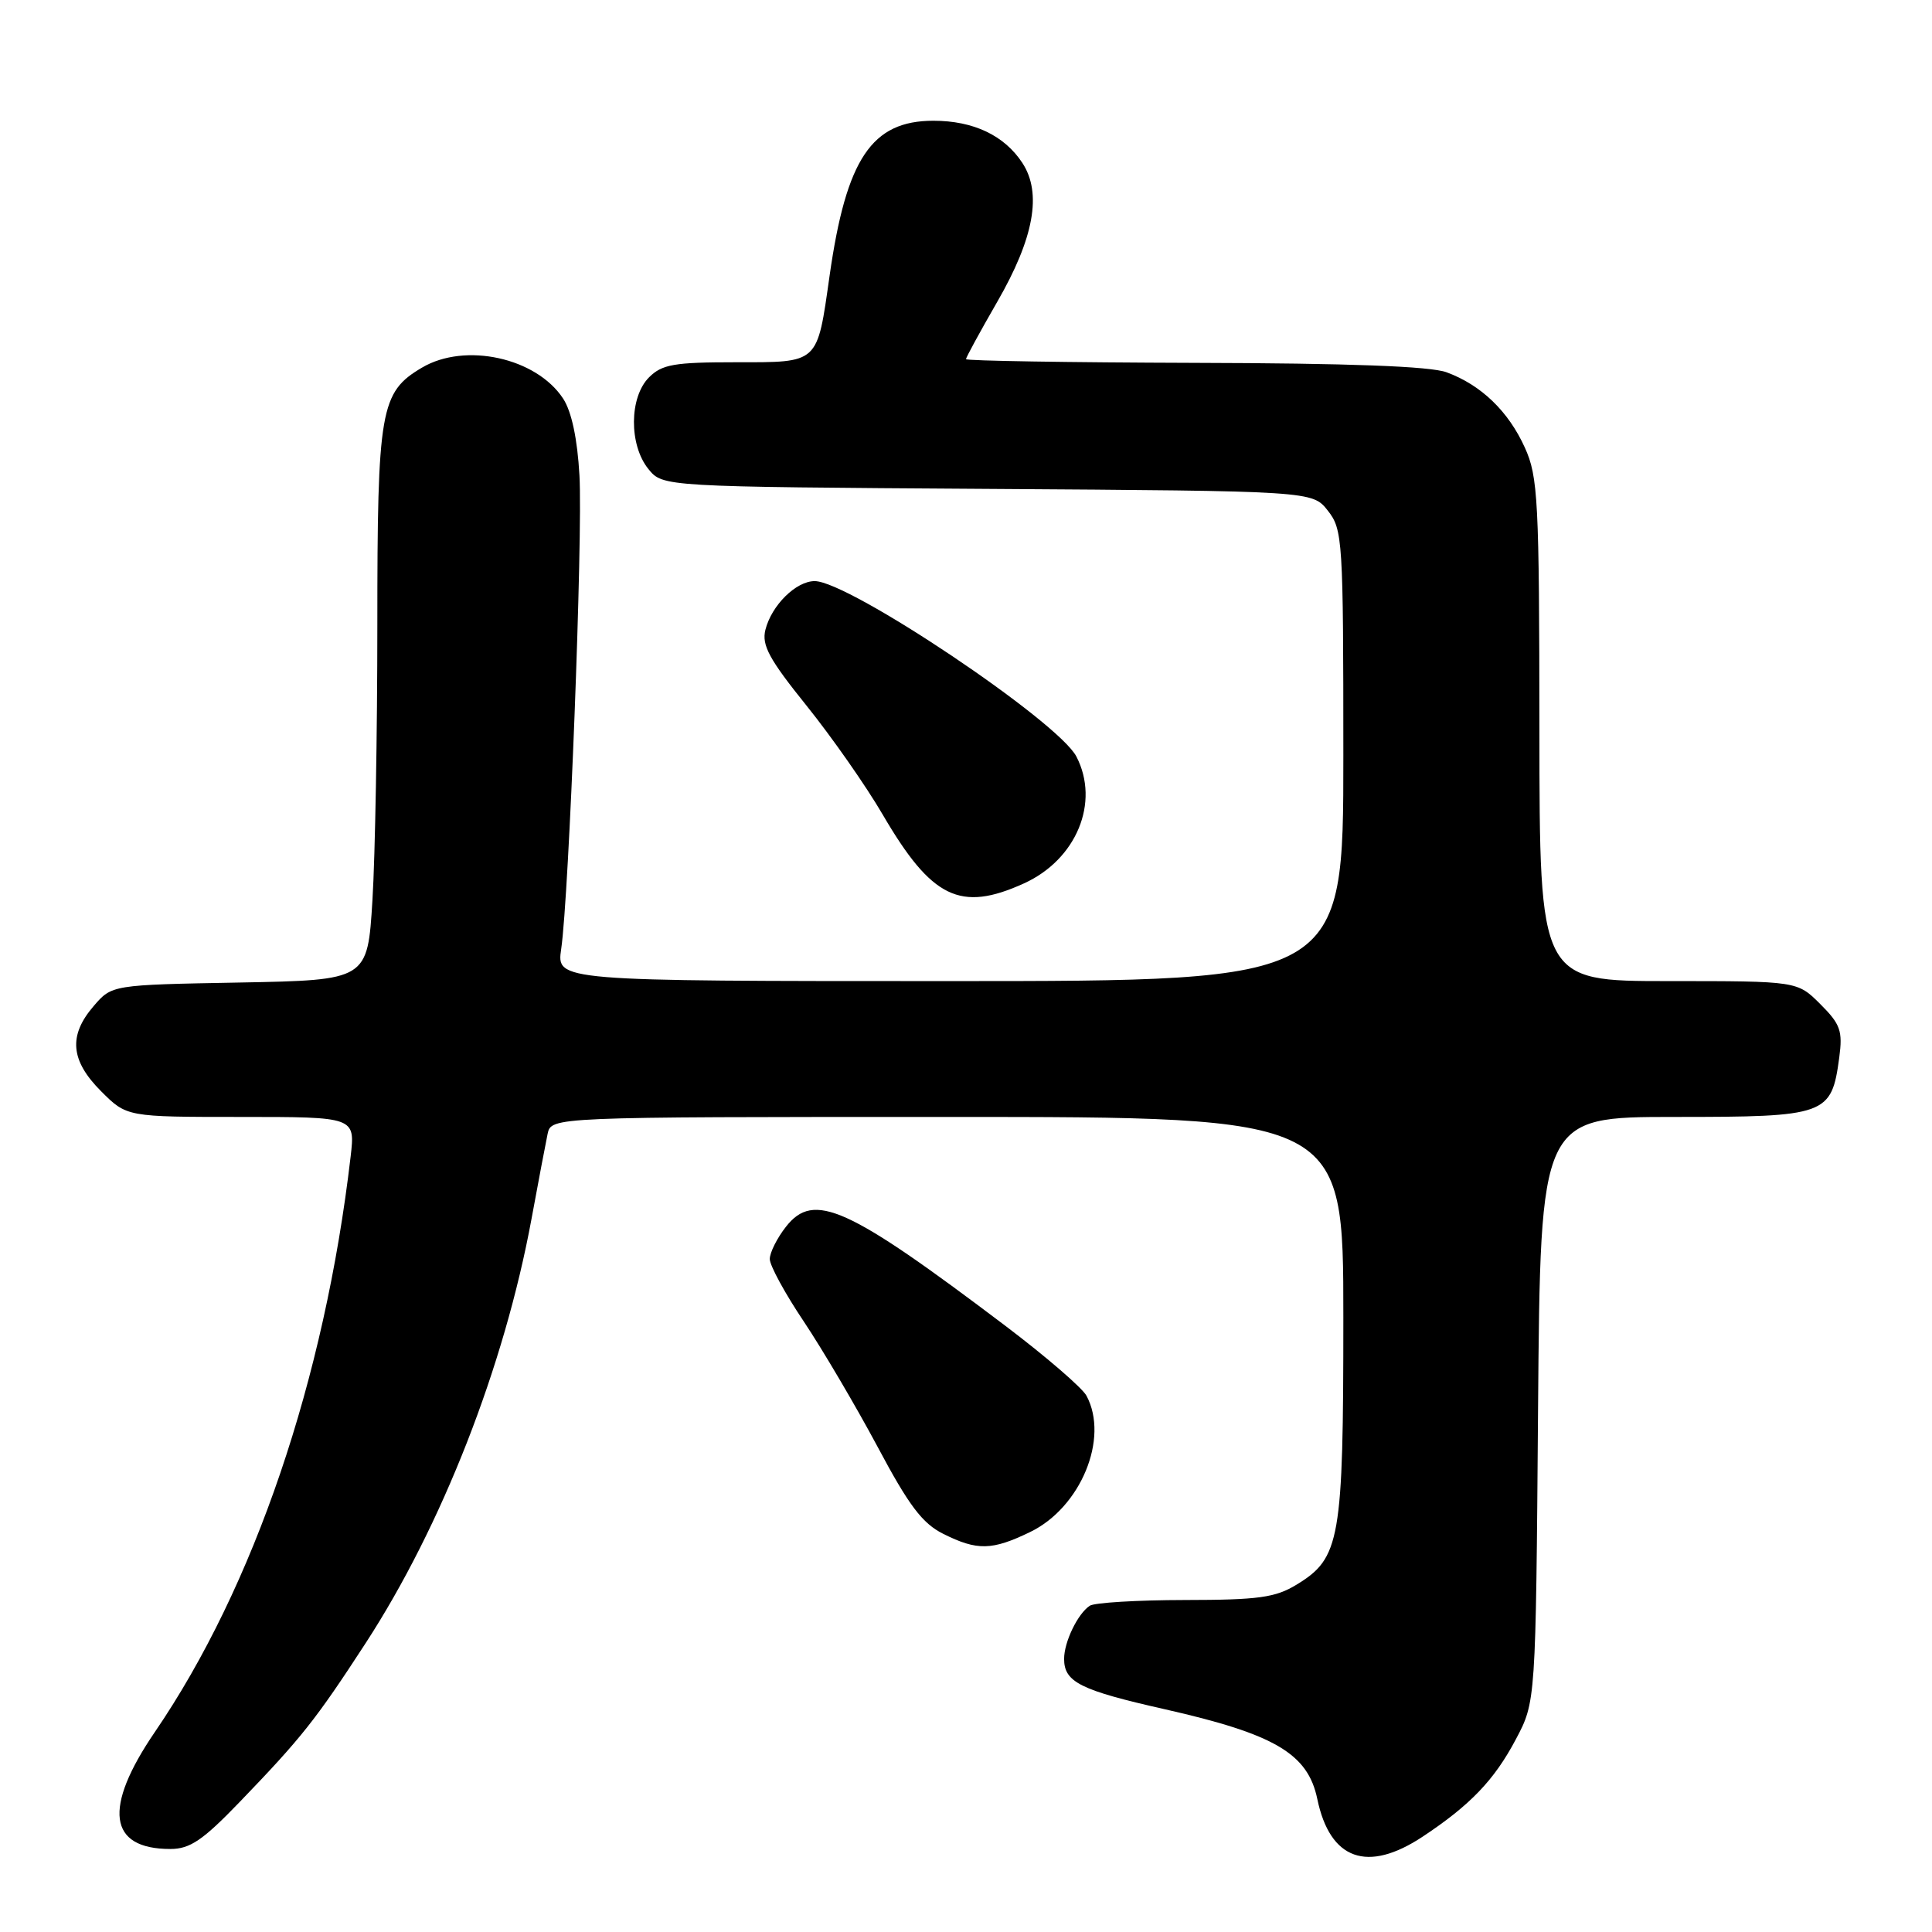 <?xml version="1.0" encoding="UTF-8" standalone="no"?>
<!DOCTYPE svg PUBLIC "-//W3C//DTD SVG 1.1//EN" "http://www.w3.org/Graphics/SVG/1.1/DTD/svg11.dtd" >
<svg xmlns="http://www.w3.org/2000/svg" xmlns:xlink="http://www.w3.org/1999/xlink" version="1.1" viewBox="0 0 256 256">
 <g >
 <path fill="currentColor"
d=" M 188.52 243.36 C 194.81 239.19 197.99 235.88 200.84 230.50 C 203.50 225.50 203.50 225.50 203.80 186.75 C 204.11 148.00 204.11 148.00 221.90 148.00 C 242.06 148.00 242.68 147.77 243.71 140.13 C 244.18 136.60 243.87 135.71 241.20 133.05 C 238.15 130.00 238.15 130.00 221.08 130.00 C 204.00 130.00 204.00 130.00 203.98 96.75 C 203.96 66.23 203.80 63.16 202.05 59.31 C 199.87 54.49 196.25 51.01 191.68 49.33 C 189.53 48.53 178.75 48.13 158.25 48.08 C 141.61 48.03 128.00 47.81 128.00 47.59 C 128.00 47.36 129.86 43.95 132.13 40.01 C 137.02 31.54 138.09 25.59 135.47 21.59 C 133.08 17.94 128.98 16.00 123.68 16.00 C 115.51 16.00 112.14 21.02 109.93 36.50 C 108.25 48.31 108.59 48.00 97.46 48.00 C 89.33 48.00 87.72 48.28 86.00 50.00 C 83.37 52.63 83.33 58.95 85.91 62.14 C 87.82 64.50 87.82 64.50 130.86 64.78 C 173.90 65.06 173.90 65.06 175.95 67.67 C 177.91 70.16 178.00 71.55 178.00 100.13 C 178.00 130.00 178.00 130.00 125.87 130.00 C 73.74 130.00 73.74 130.00 74.36 125.75 C 75.40 118.66 77.24 71.02 76.78 62.99 C 76.51 58.15 75.74 54.53 74.62 52.82 C 71.07 47.40 61.64 45.33 55.92 48.71 C 50.39 51.97 50.00 54.24 50.00 82.75 C 50.00 97.01 49.71 113.46 49.35 119.28 C 48.70 129.87 48.70 129.87 31.76 130.19 C 14.82 130.50 14.82 130.50 12.41 133.31 C 9.04 137.22 9.33 140.53 13.40 144.60 C 16.80 148.00 16.80 148.00 31.93 148.00 C 47.07 148.00 47.07 148.00 46.46 153.25 C 43.02 182.75 33.68 210.23 20.52 229.50 C 13.63 239.59 14.35 245.00 22.57 245.00 C 25.18 245.00 26.87 243.85 31.78 238.75 C 39.95 230.27 41.83 227.90 48.44 217.74 C 58.56 202.18 66.82 181.07 70.43 161.50 C 71.34 156.55 72.30 151.49 72.56 150.25 C 73.04 148.00 73.04 148.00 125.52 148.00 C 178.00 148.00 178.00 148.00 178.00 174.53 C 178.00 204.08 177.59 206.45 171.81 209.97 C 169.00 211.69 166.75 212.00 157.00 212.01 C 150.68 212.02 145.00 212.36 144.40 212.77 C 142.80 213.83 141.00 217.56 141.00 219.81 C 141.00 222.89 143.14 223.96 154.37 226.49 C 168.90 229.78 173.30 232.36 174.55 238.38 C 176.23 246.45 181.19 248.22 188.52 243.36 Z  M 136.50 203.00 C 143.20 199.76 146.99 190.59 143.97 184.95 C 143.41 183.90 138.57 179.73 133.22 175.68 C 112.27 159.84 107.84 157.84 104.15 162.54 C 102.97 164.04 102.00 165.97 102.00 166.83 C 102.00 167.69 104.03 171.42 106.51 175.11 C 108.98 178.81 113.37 186.26 116.26 191.66 C 120.43 199.50 122.21 201.86 125.00 203.25 C 129.49 205.49 131.44 205.45 136.50 203.00 Z  M 135.67 117.06 C 142.64 113.90 145.77 106.32 142.63 100.25 C 140.21 95.58 112.50 77.00 107.95 77.00 C 105.48 77.00 102.24 80.20 101.42 83.45 C 100.91 85.49 101.92 87.35 106.86 93.49 C 110.20 97.64 114.75 104.14 116.97 107.95 C 123.45 119.04 127.24 120.89 135.67 117.06 Z "/>
</g>
</svg>